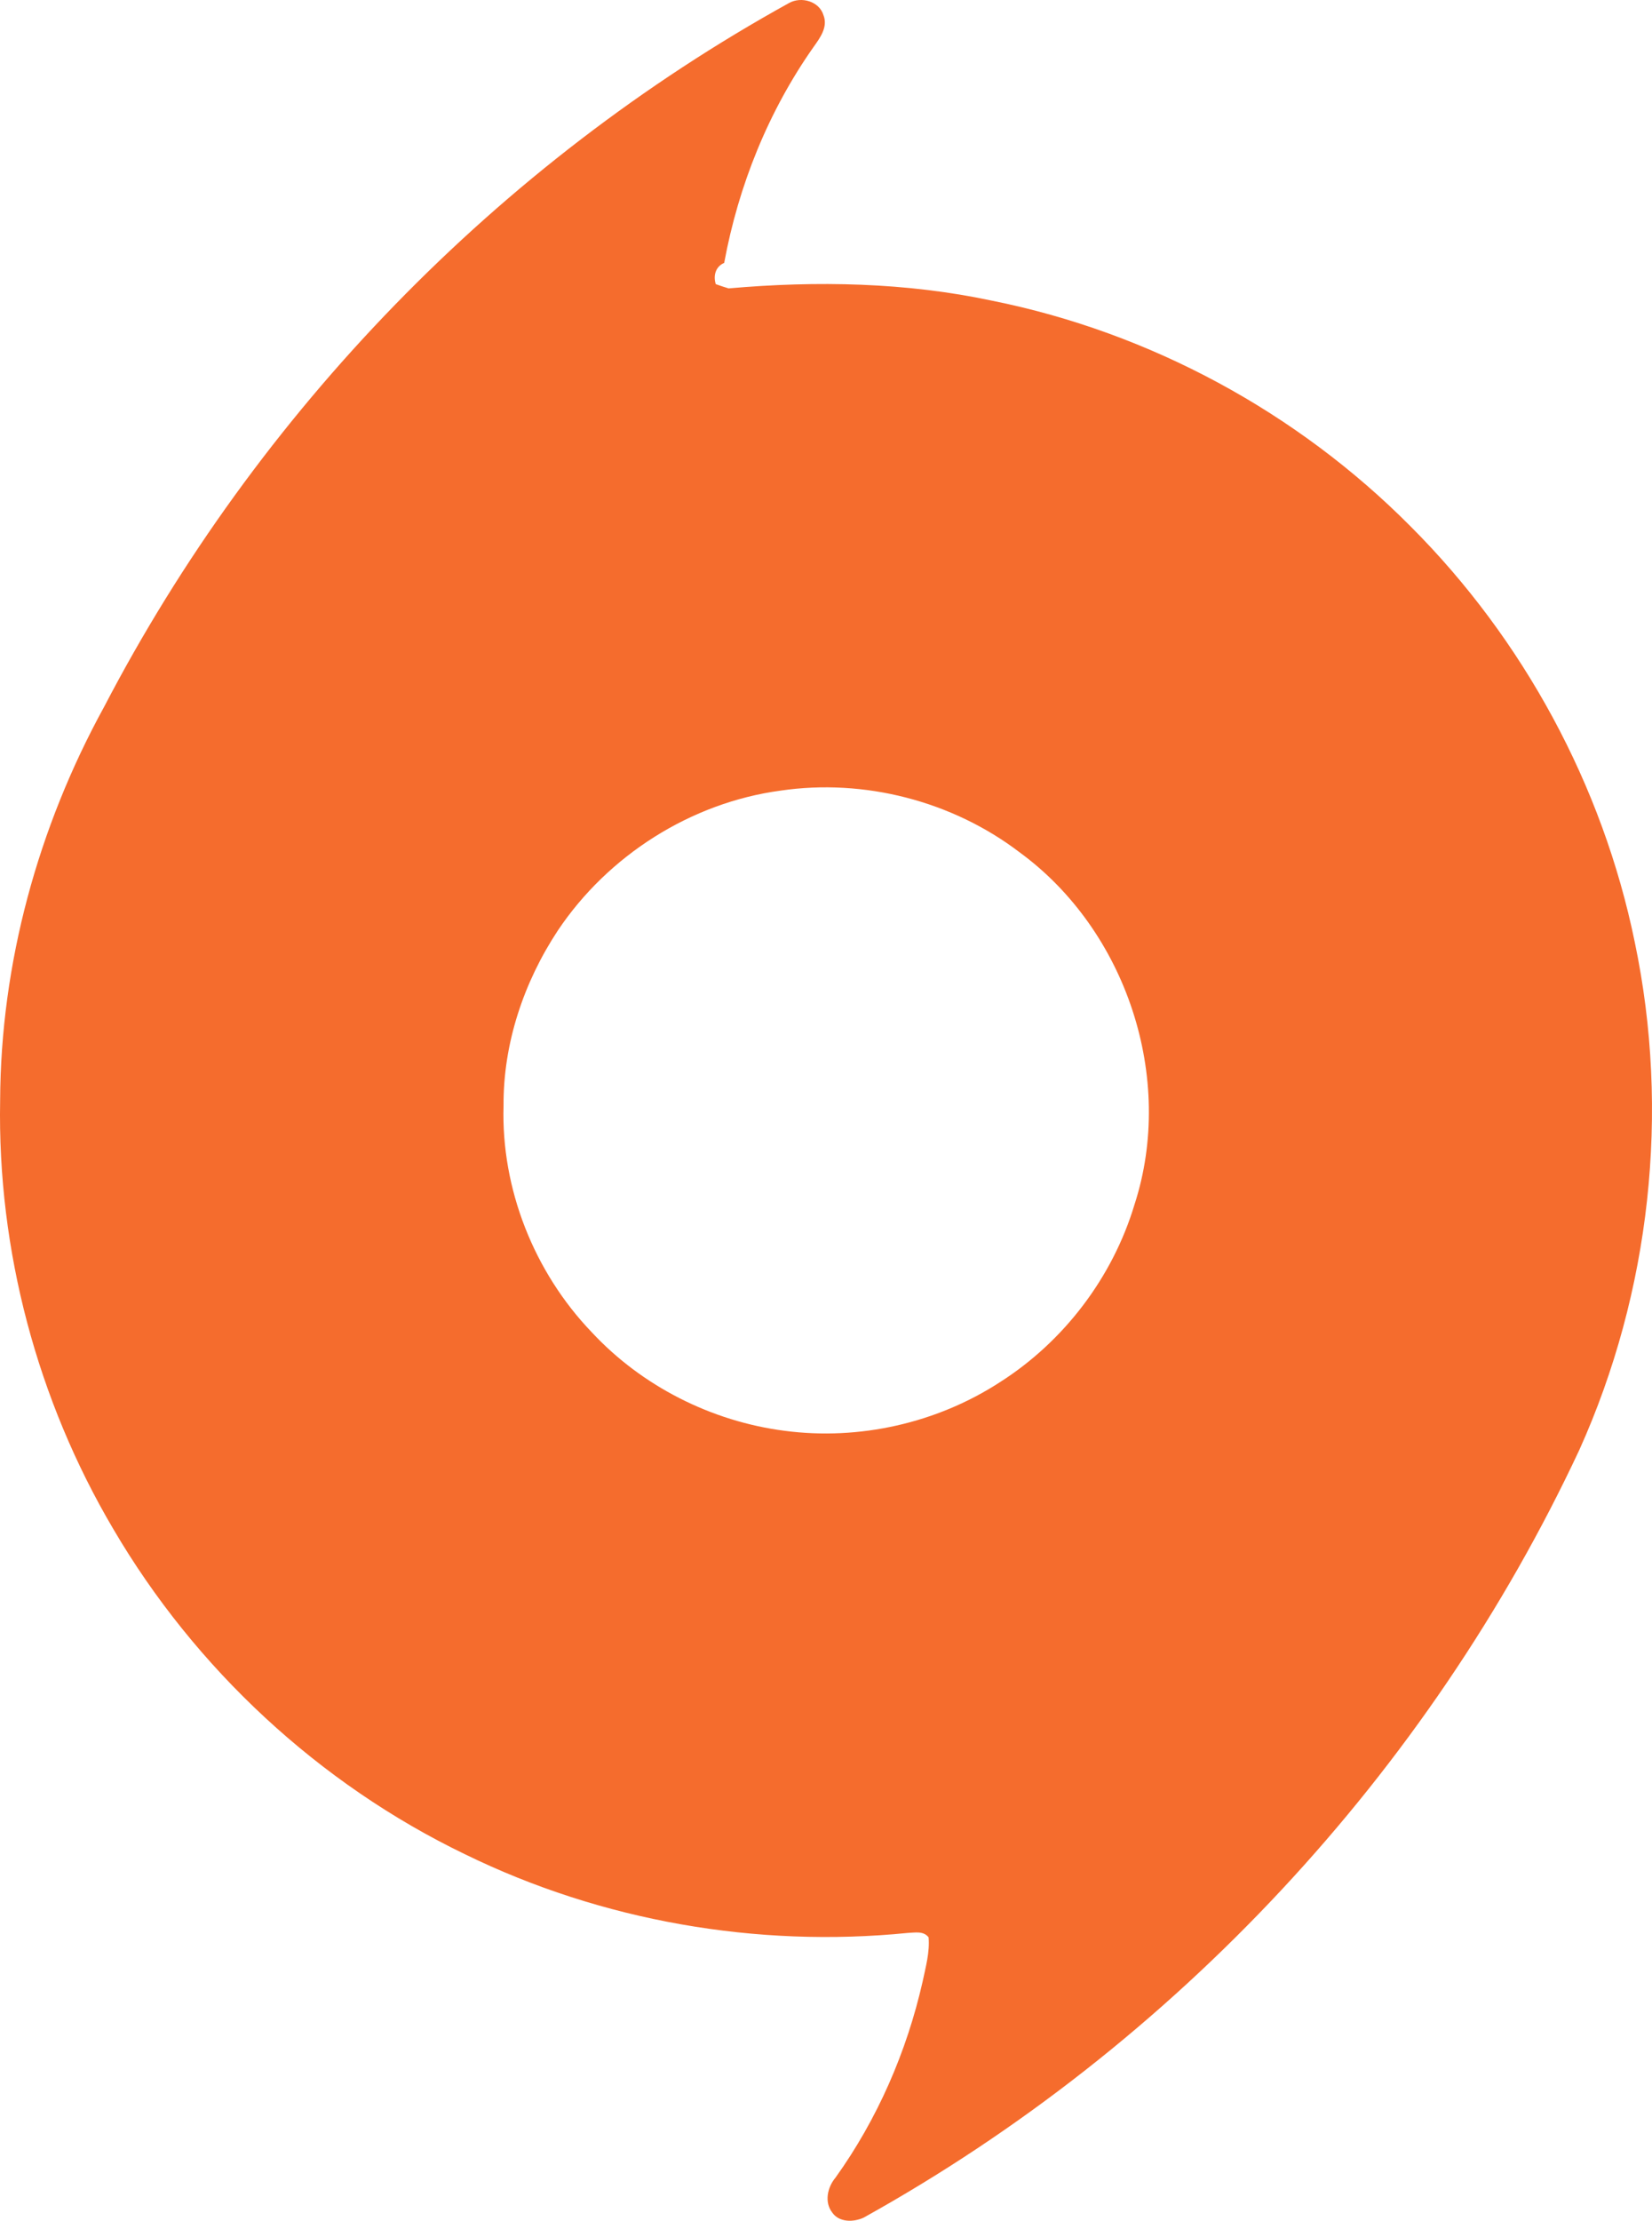 <svg xmlns="http://www.w3.org/2000/svg" xmlns:svg="http://www.w3.org/2000/svg" id="svg45" width="350.931" height="471.46" version="1.1" viewBox="0 0 350.931 471.46"><g id="#f15a23ff" transform="translate(-13.291,-23.276)"><path id="path3" d="m 180.92,23.91 c 2.59,-1.44 6.42,-0.37 7.31,2.62 0.96,2.47 -0.7,4.73 -2.06,6.64 -9.63,13.65 -16.02,29.51 -19.04,45.92 -1.83,0.78 -2.36,2.7 -1.79,4.51 0.9,0.33 1.81,0.62 2.73,0.9 18.69,-1.64 37.65,-1.3 56.05,2.63 33.48,6.74 64.77,23.68 88.82,47.9 23.98,23.97 40.81,55.03 47.62,88.26 7.55,35.98 3.33,74.28 -11.77,107.79 -32.02,68.43 -86,126.31 -152.05,163 -2.13,0.99 -5.2,1.03 -6.66,-1.09 -1.72,-2.22 -1.01,-5.38 0.69,-7.4 8.91,-12.43 15.13,-26.72 18.51,-41.62 0.65,-3.09 1.54,-6.22 1.27,-9.4 -1.09,-1.42 -2.89,-0.99 -4.42,-0.94 -32.06,3.21 -65.05,-2.52 -94.02,-16.68 C 81.08,402 54.75,377.56 37.34,347.85 21.21,320.52 12.73,288.69 13.32,256.94 13.43,227.8 21.38,198.9 35.38,173.39 67.97,110.82 119.14,58.02 180.92,23.91 m -1.8,167.21 c -19.07,2.56 -36.66,13.76 -47.34,29.72 -7.23,10.96 -11.61,23.98 -11.52,37.16 -0.54,17.66 6.5,35.35 18.7,48.07 10.66,11.48 25.47,18.96 41,20.96 15.81,2.09 32.32,-1.61 45.71,-10.3 13.61,-8.64 23.98,-22.28 28.62,-37.73 8.71,-26.82 -1.73,-58.24 -24.45,-74.81 -14.27,-10.86 -32.98,-15.68 -50.72,-13.07 z" style="opacity:1;fill:#f56c2d;fill-opacity:1"/></g></svg>